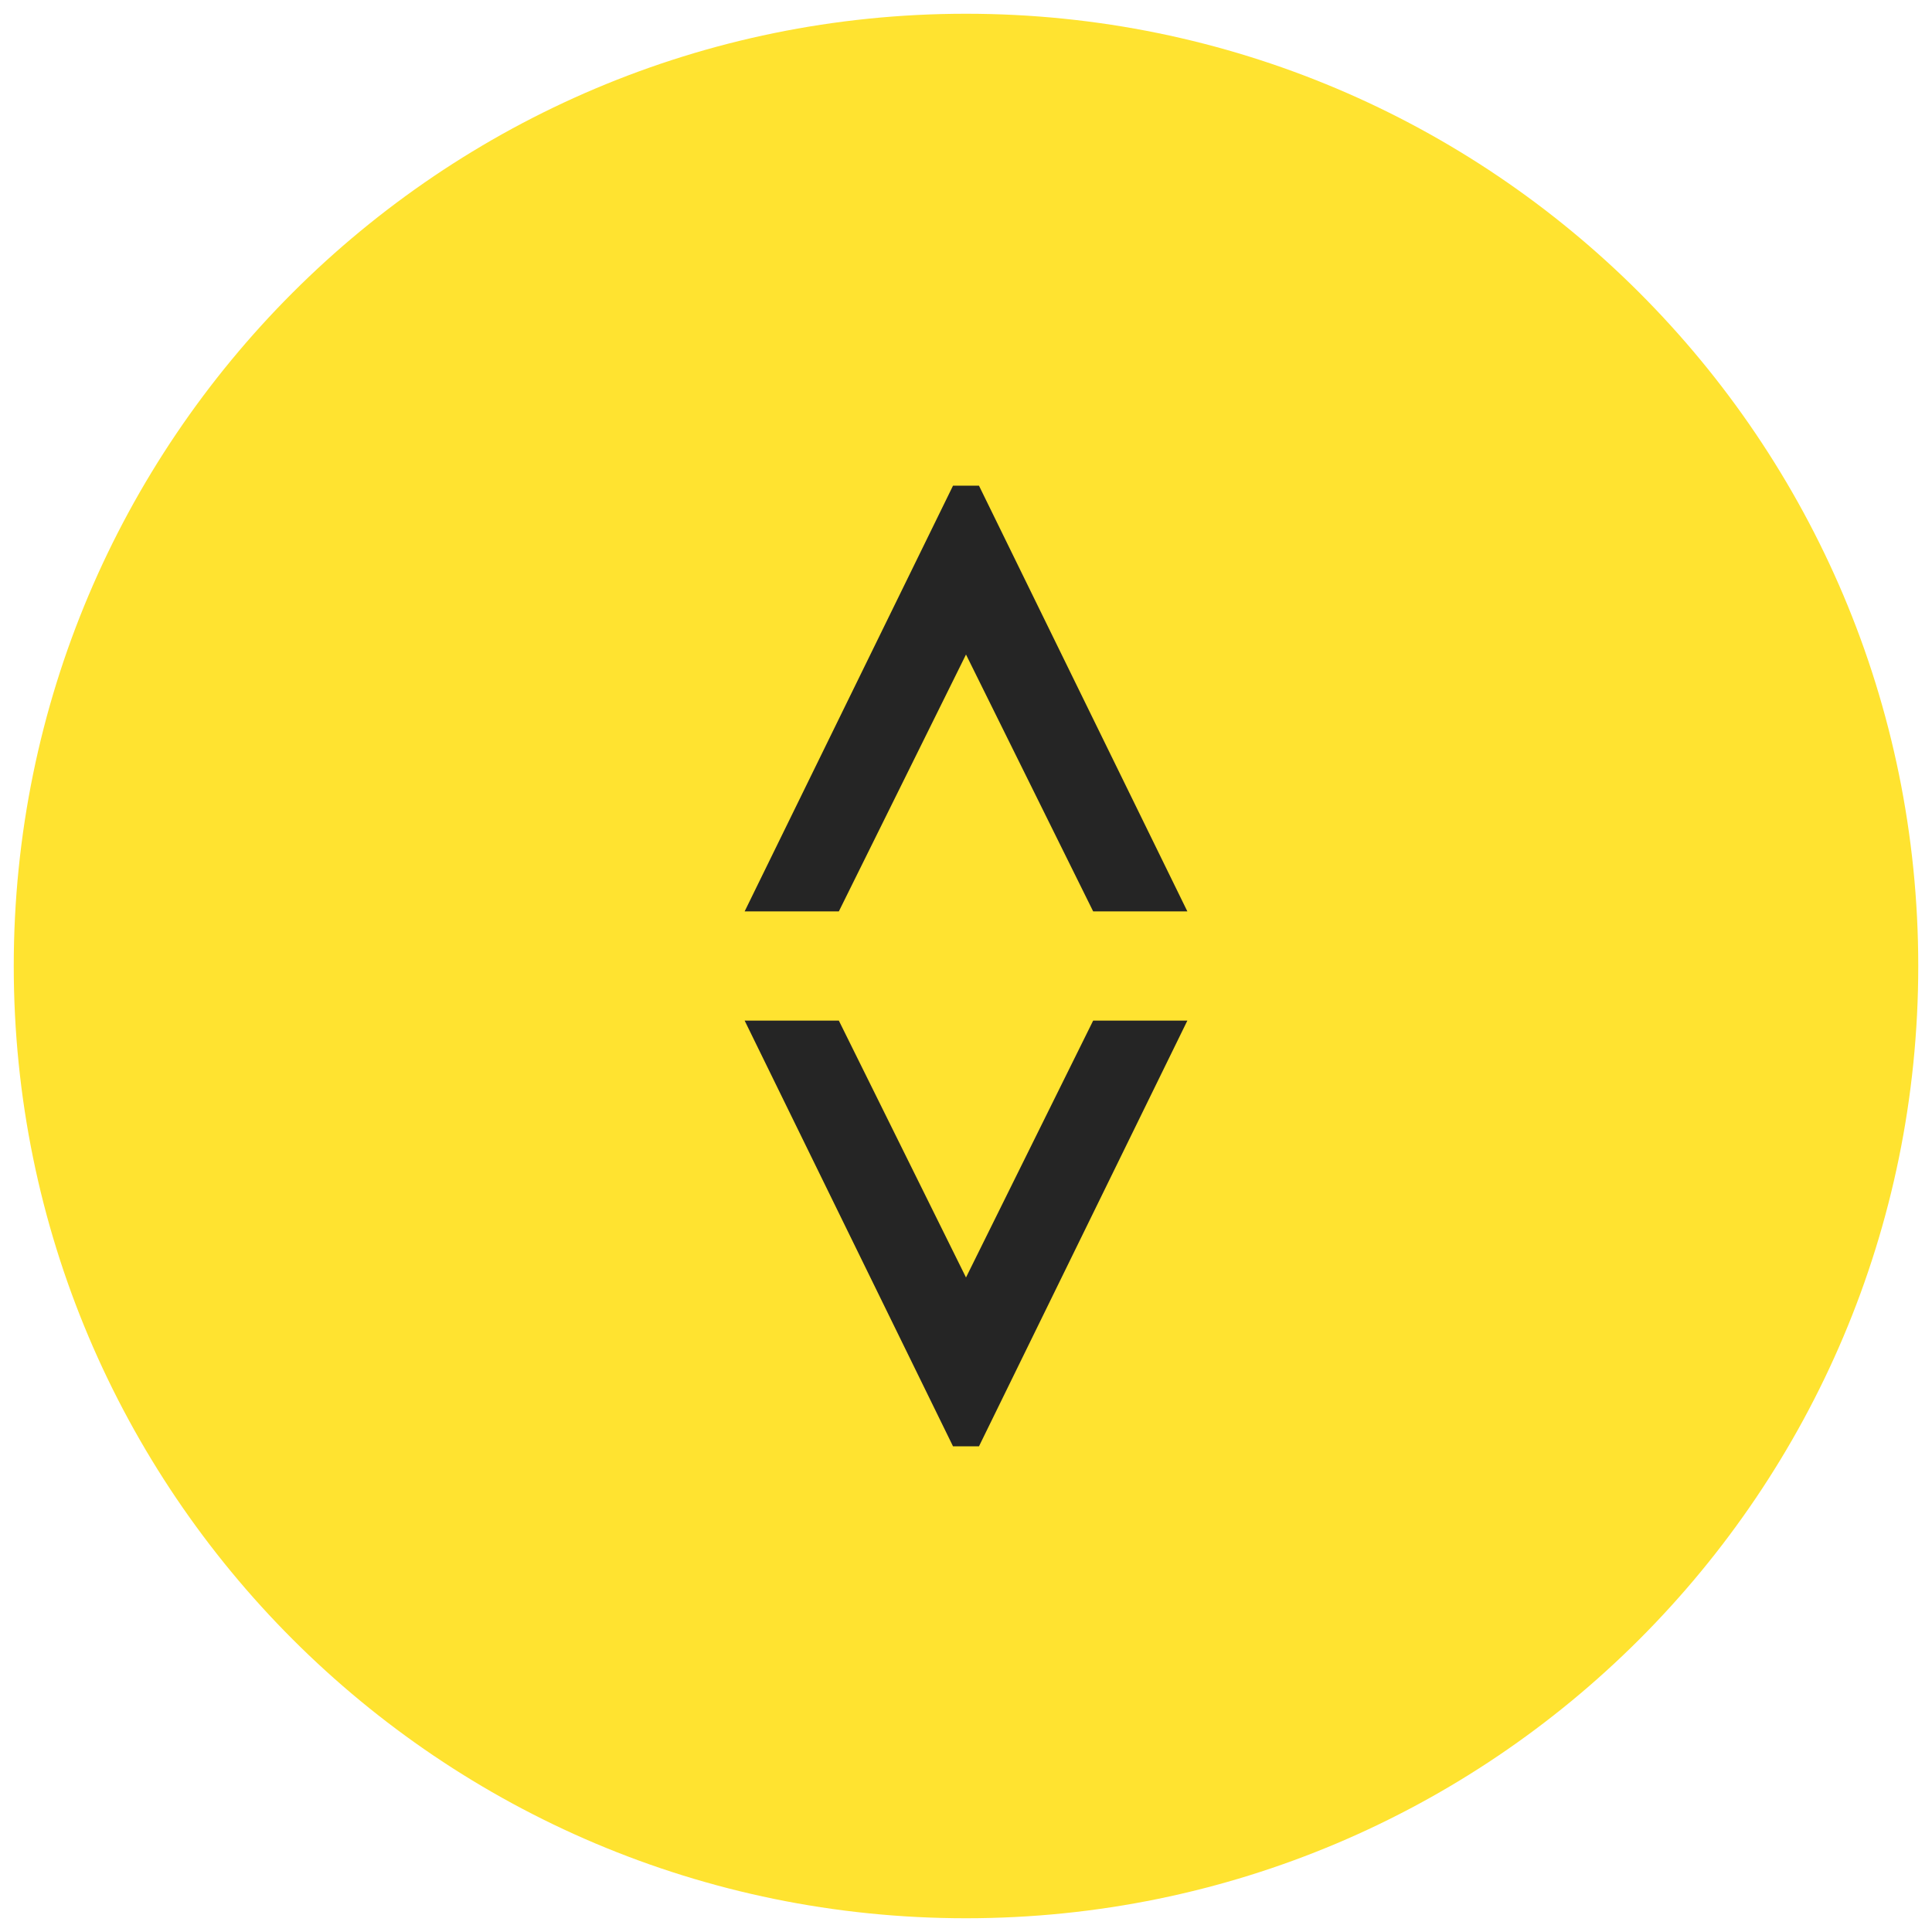 <svg width="300" height="300" viewBox="0 0 300 300" fill="none" xmlns="http://www.w3.org/2000/svg">
<path d="M150 297.865C231.664 297.865 297.866 231.664 297.866 150C297.866 68.336 231.664 2.135 150 2.135C68.336 2.135 2.135 68.336 2.135 150C2.135 231.664 68.336 297.865 150 297.865Z" fill="#FFE330"/>
<path d="M150 101.634L130.256 141.519H115.628L147.984 75.417H150H152.016L184.373 141.519H169.745L150 101.634Z" fill="#252525"/>
<path d="M150 198.366L130.256 158.481H115.628L147.984 224.583H150H152.016L184.373 158.481H169.745L150 198.366Z" fill="#252525"/>
</svg>
